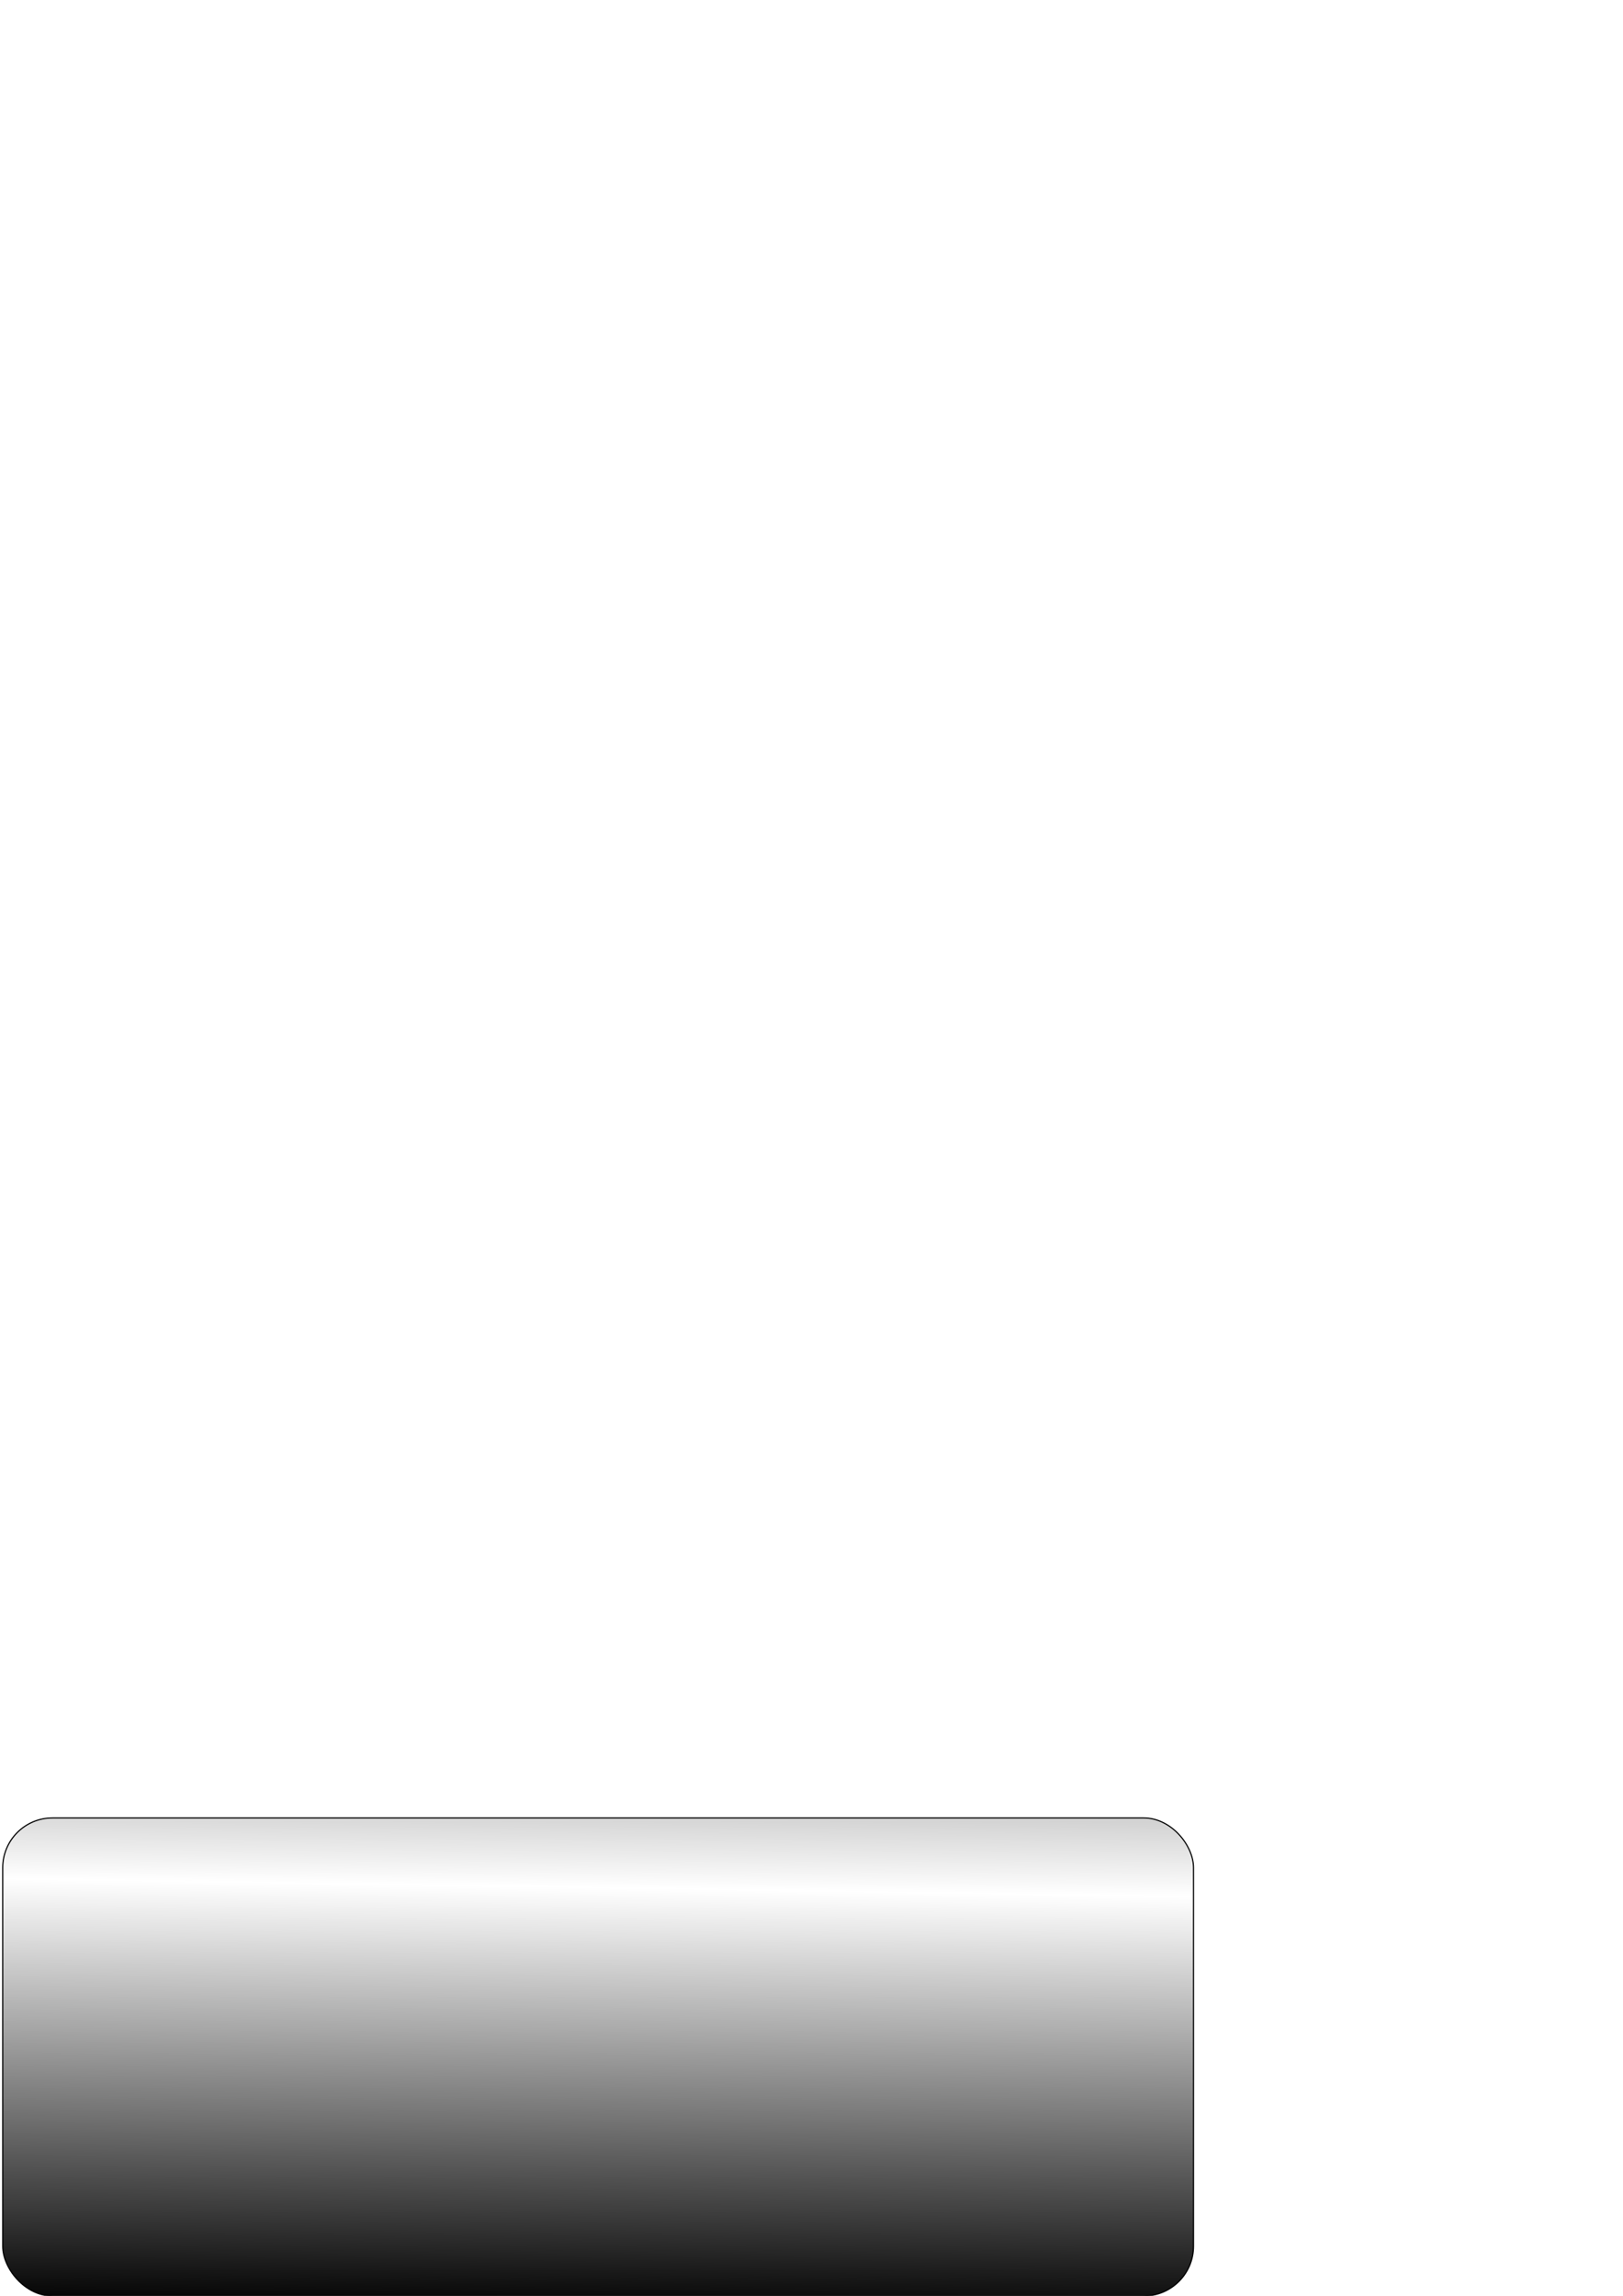 <?xml version="1.0" encoding="UTF-8" standalone="no"?>
<!-- Created with Inkscape (http://www.inkscape.org/) -->

<svg
   xmlns:osb="http://www.openswatchbook.org/uri/2009/osb"
   xmlns:dc="http://purl.org/dc/elements/1.1/"
   xmlns:cc="http://creativecommons.org/ns#"
   xmlns:rdf="http://www.w3.org/1999/02/22-rdf-syntax-ns#"
   xmlns:svg="http://www.w3.org/2000/svg"
   xmlns="http://www.w3.org/2000/svg"
   xmlns:xlink="http://www.w3.org/1999/xlink"
   xmlns:sodipodi="http://sodipodi.sourceforge.net/DTD/sodipodi-0.dtd"
   xmlns:inkscape="http://www.inkscape.org/namespaces/inkscape"
   width="210mm"
   height="297mm"
   viewBox="0 0 210 297"
   version="1.1"
   id="svg8"
   inkscape:version="0.92.3 (2405546, 2018-03-11)"
   sodipodi:docname="frame.svg">
  <defs
     id="defs2">
    <linearGradient
       inkscape:collect="always"
       id="linearGradient6603">
      <stop
         style="stop-color:#000000;stop-opacity:1;"
         offset="0"
         id="stop6599" />
      <stop
         style="stop-color:#000000;stop-opacity:0;"
         offset="1"
         id="stop6601" />
    </linearGradient>
    <linearGradient
       id="linearGradient5979"
       osb:paint="solid">
      <stop
         style="stop-color:#000000;stop-opacity:1;"
         offset="0"
         id="stop5977" />
    </linearGradient>
    <linearGradient
       inkscape:collect="always"
       xlink:href="#linearGradient6603"
       id="linearGradient6607"
       x1="84.667"
       y1="281.692"
       x2="86.84"
       y2="190.978"
       gradientUnits="userSpaceOnUse"
       spreadMethod="reflect"
       gradientTransform="matrix(0.952,0,0,0.608,-3.966,128.091)" />
  </defs>
  <sodipodi:namedview
     id="base"
     pagecolor="#ffffff"
     bordercolor="#666666"
     borderopacity="1.0"
     inkscape:pageopacity="0.0"
     inkscape:pageshadow="2"
     inkscape:zoom="1.4"
     inkscape:cx="318.81868"
     inkscape:cy="222.19129"
     inkscape:document-units="mm"
     inkscape:current-layer="layer1"
     showgrid="false"
     inkscape:window-width="1920"
     inkscape:window-height="1027"
     inkscape:window-x="-8"
     inkscape:window-y="-8"
     inkscape:window-maximized="1" />
  <g
     inkscape:label="Capa 1"
     inkscape:groupmode="layer"
     id="layer1">
    <rect
       style="fill:url(#linearGradient6607);fill-opacity:1;stroke:#000000;stroke-width:0.15;stroke-linejoin:round;stroke-miterlimit:4;stroke-dasharray:none;stroke-dashoffset:0;stroke-opacity:1"
       id="rect4518"
       width="154.073"
       height="61.847"
       x="0.354"
       y="235.177"
       ry="6.438" />
  </g>
</svg>
